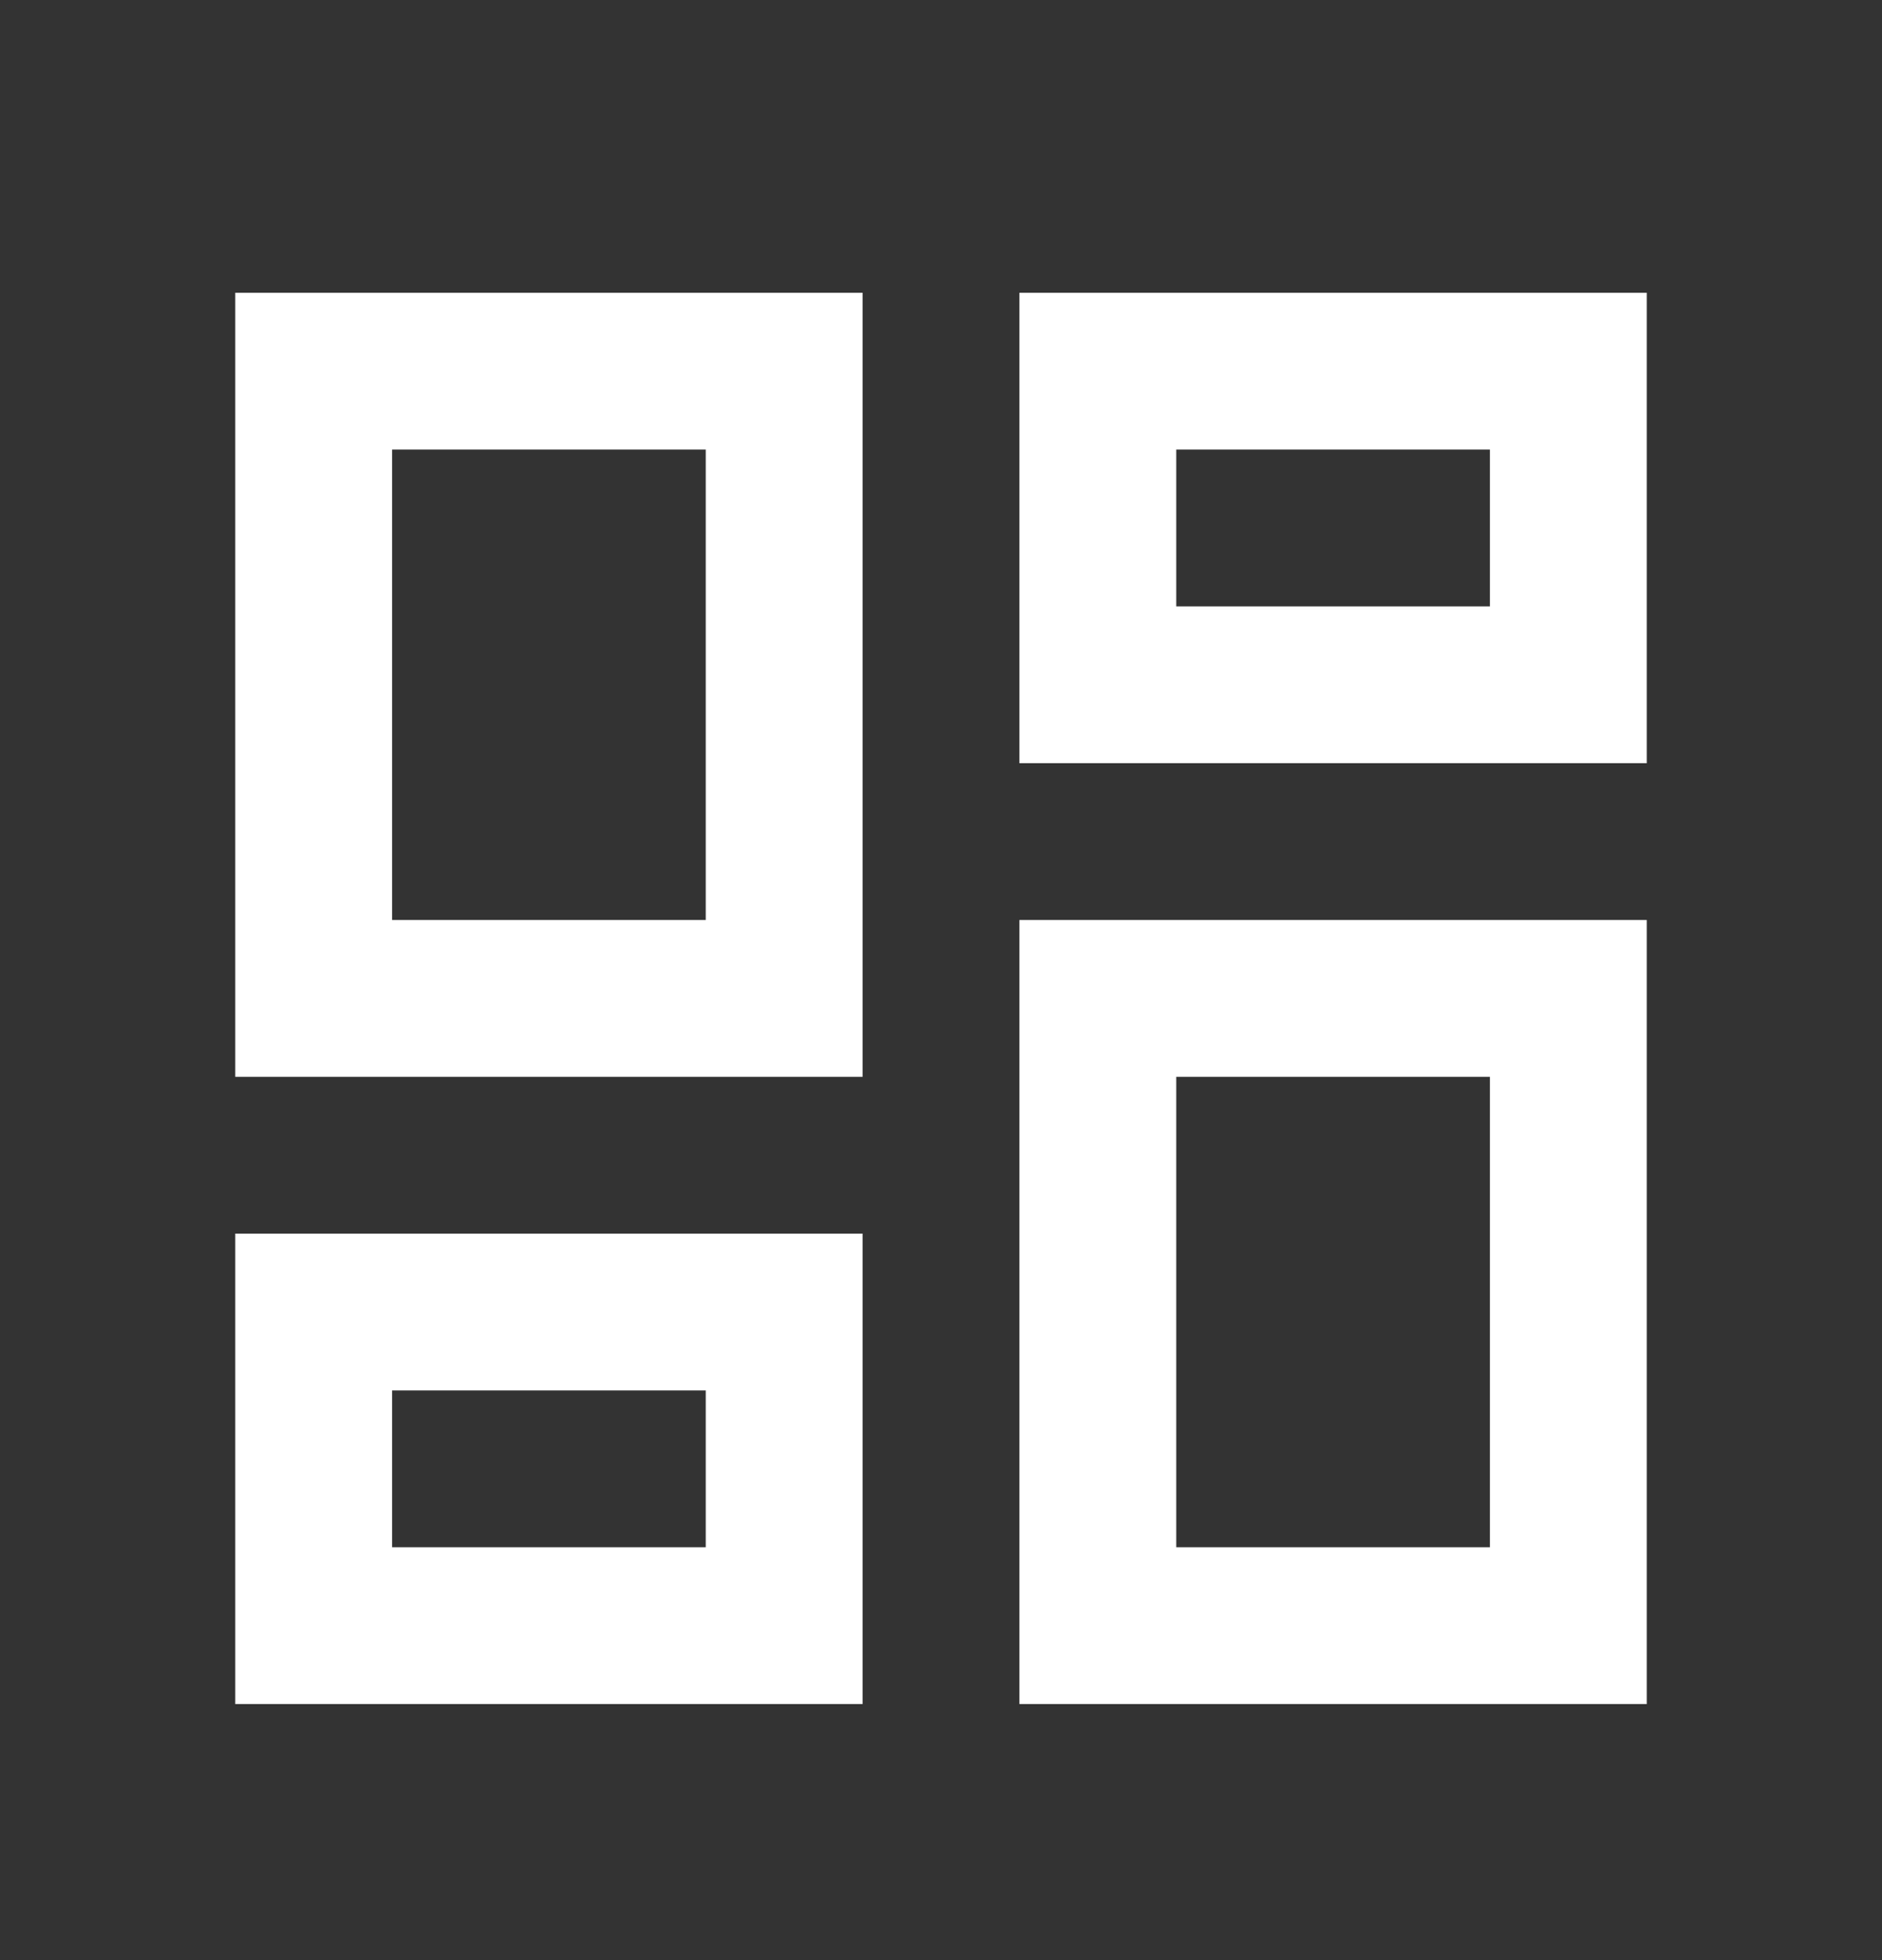 <svg width="24" height="25" viewBox="0 0 24 25" fill="none" xmlns="http://www.w3.org/2000/svg">
<rect x="0" y="0" width="24" height="25" fill="#333333" stroke="none"/>
<path d="M13 9.734V3.734H21V9.734H13ZM3 13.734V3.734H11V13.734H3ZM13 21.734V11.734H21V21.734H13ZM3 21.734V15.734H11V21.734H3ZM5 11.734H9V5.734H5V11.734ZM15 19.734H19V13.734H15V19.734ZM15 7.734H19V5.734H15V7.734ZM5 19.734H9V17.734H5V19.734Z" fill="white"/>
</svg>
